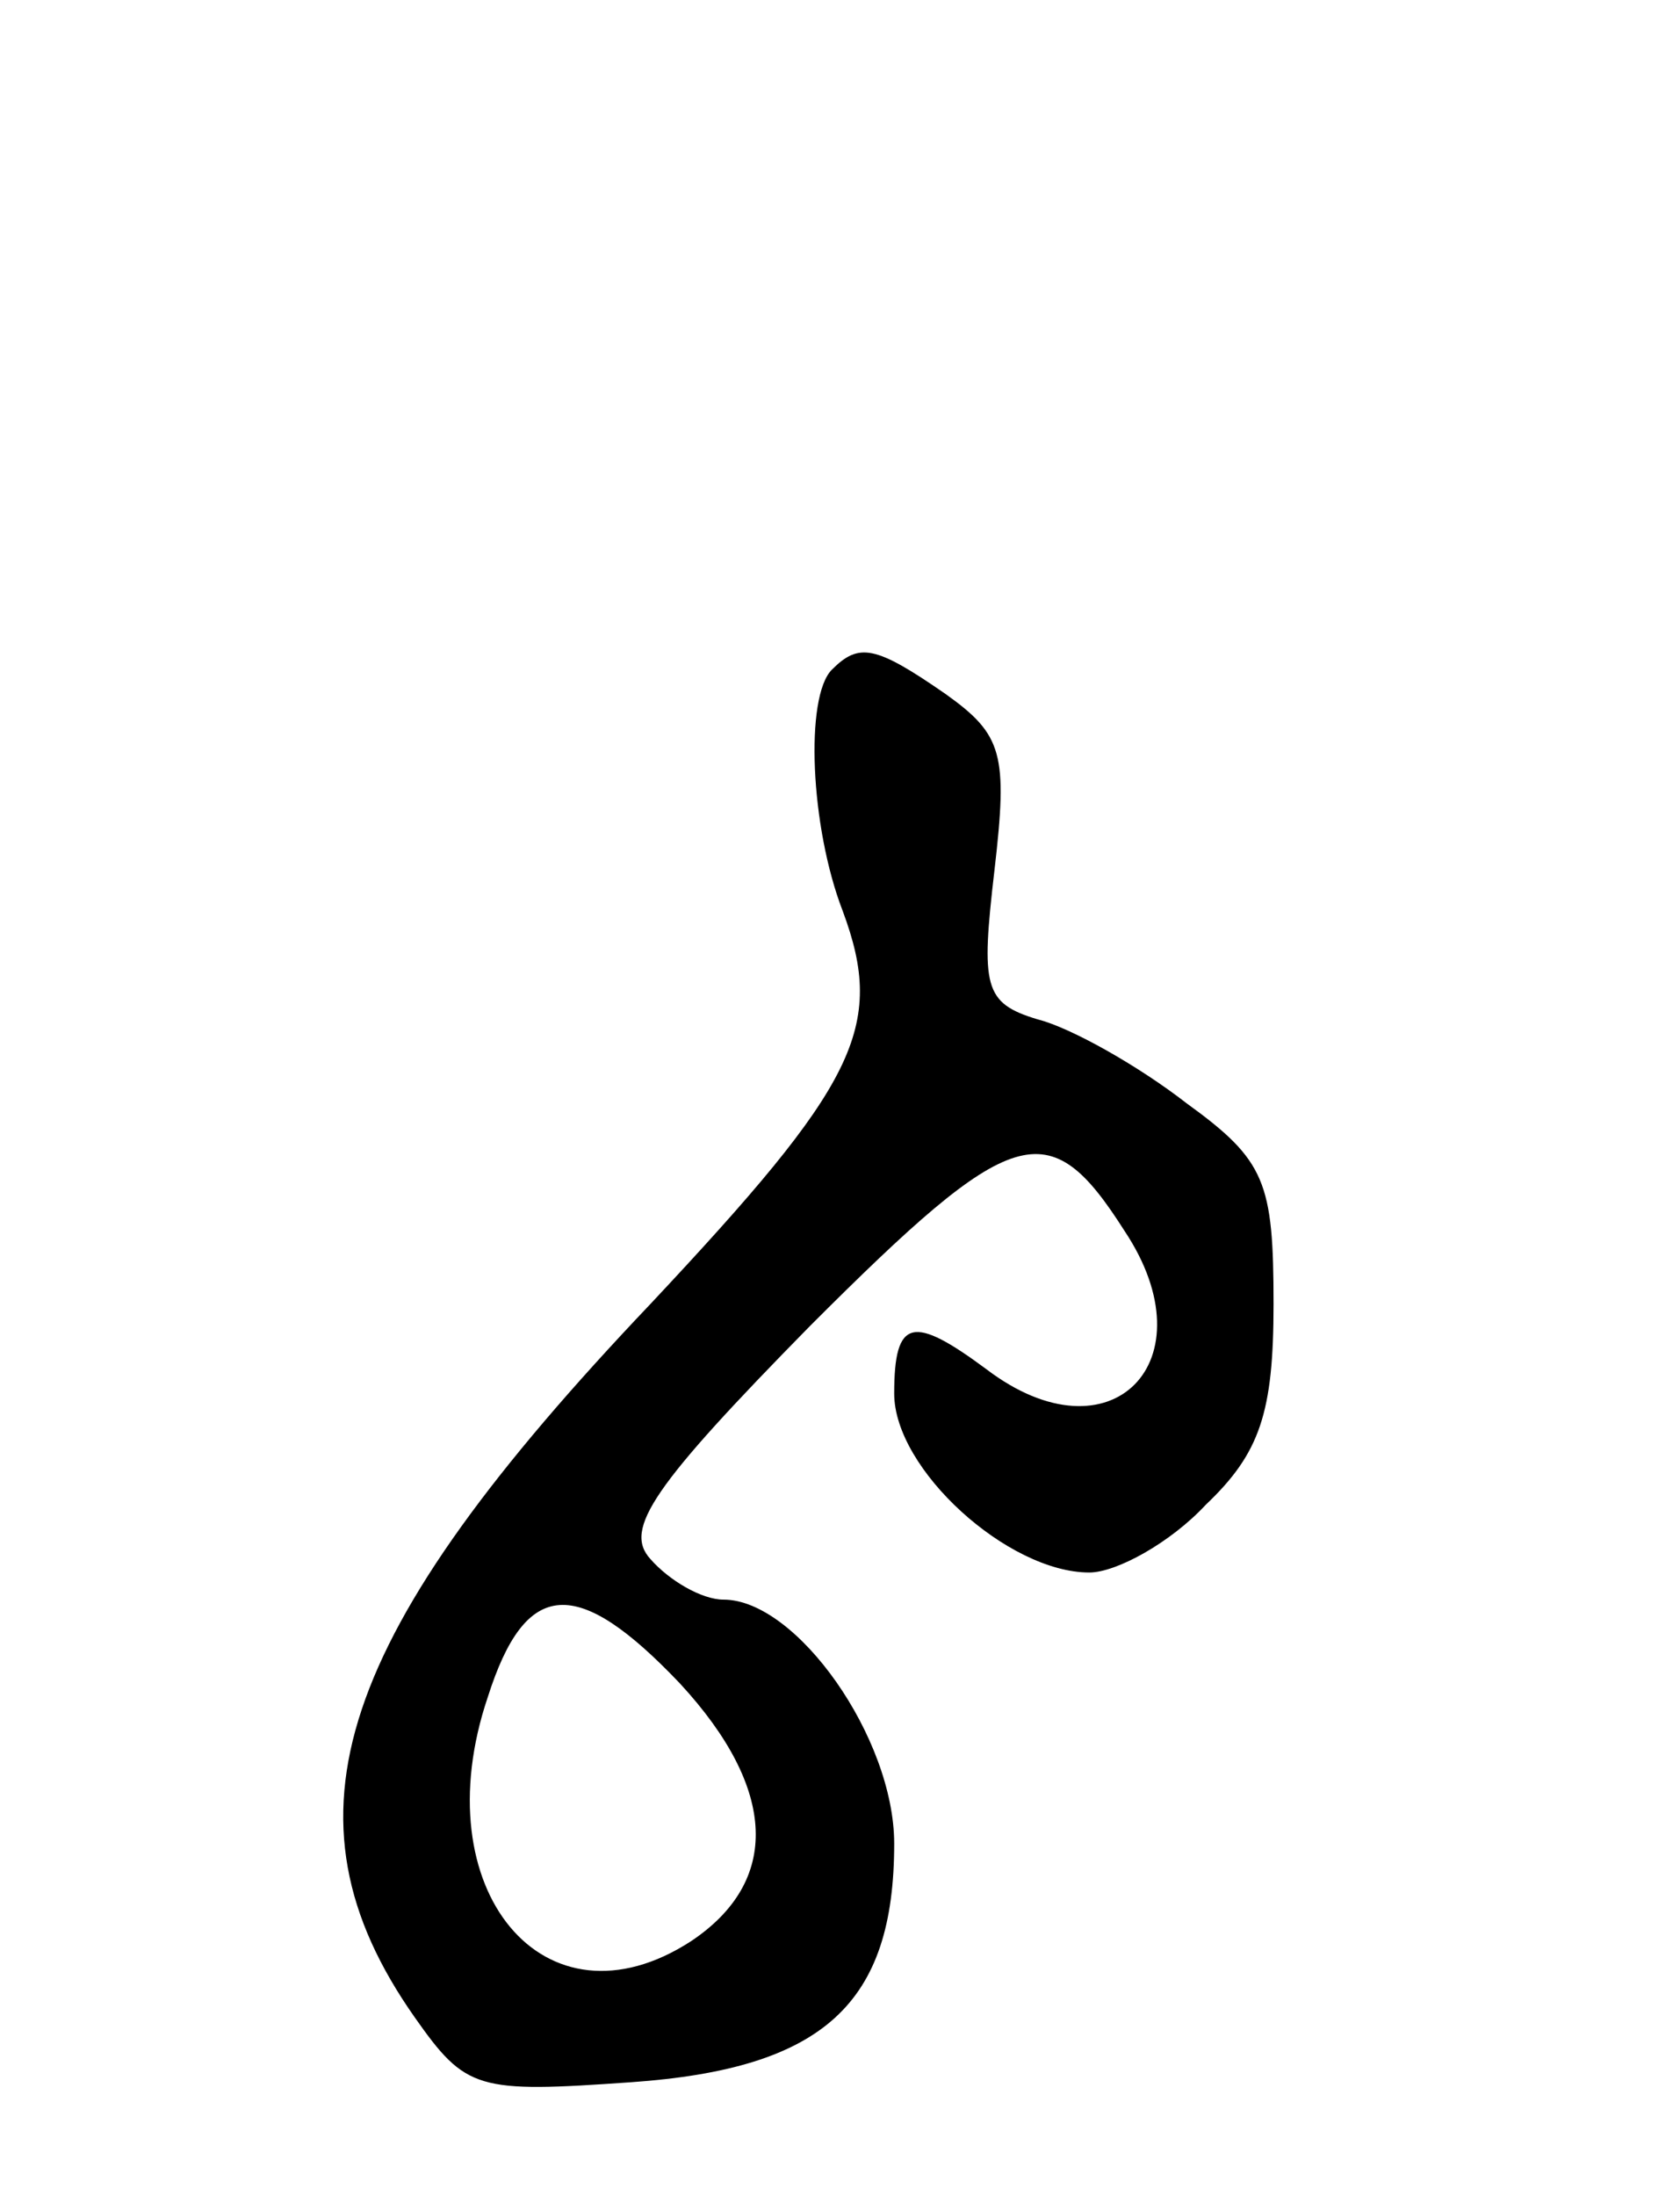 <svg version="1.0" xmlns="http://www.w3.org/2000/svg"
 width="62pt" height="81pt" viewBox="0 0 62 81"
 preserveAspectRatio="xMidYMid meet">
<g transform="translate(0,81) scale(0.1,-0.1)"
fill="#000000" stroke="none">
<path d="M307 563 c-10 -10 -8 -58 4 -89 16 -43 5 -64 -71 -145 -116 -122
-139 -189 -87 -263 19 -27 23 -28 80 -24 71 5 97 29 97 88 0 39 -36 90 -63 90
-8 0 -20 7 -27 15 -10 11 1 27 59 86 75 75 88 79 116 35 32 -48 -5 -86 -51
-51 -27 20 -34 19 -34 -9 0 -28 42 -66 72 -66 10 0 30 11 43 25 20 19 25 34
25 74 0 45 -3 53 -32 74 -18 14 -43 28 -55 31 -20 6 -21 12 -16 55 5 43 3 50
-18 65 -26 18 -32 19 -42 9z m-56 -374 c36 -39 37 -73 4 -95 -54 -35 -99 19
-75 90 14 44 33 45 71 5z"/>
</g>
</svg>
